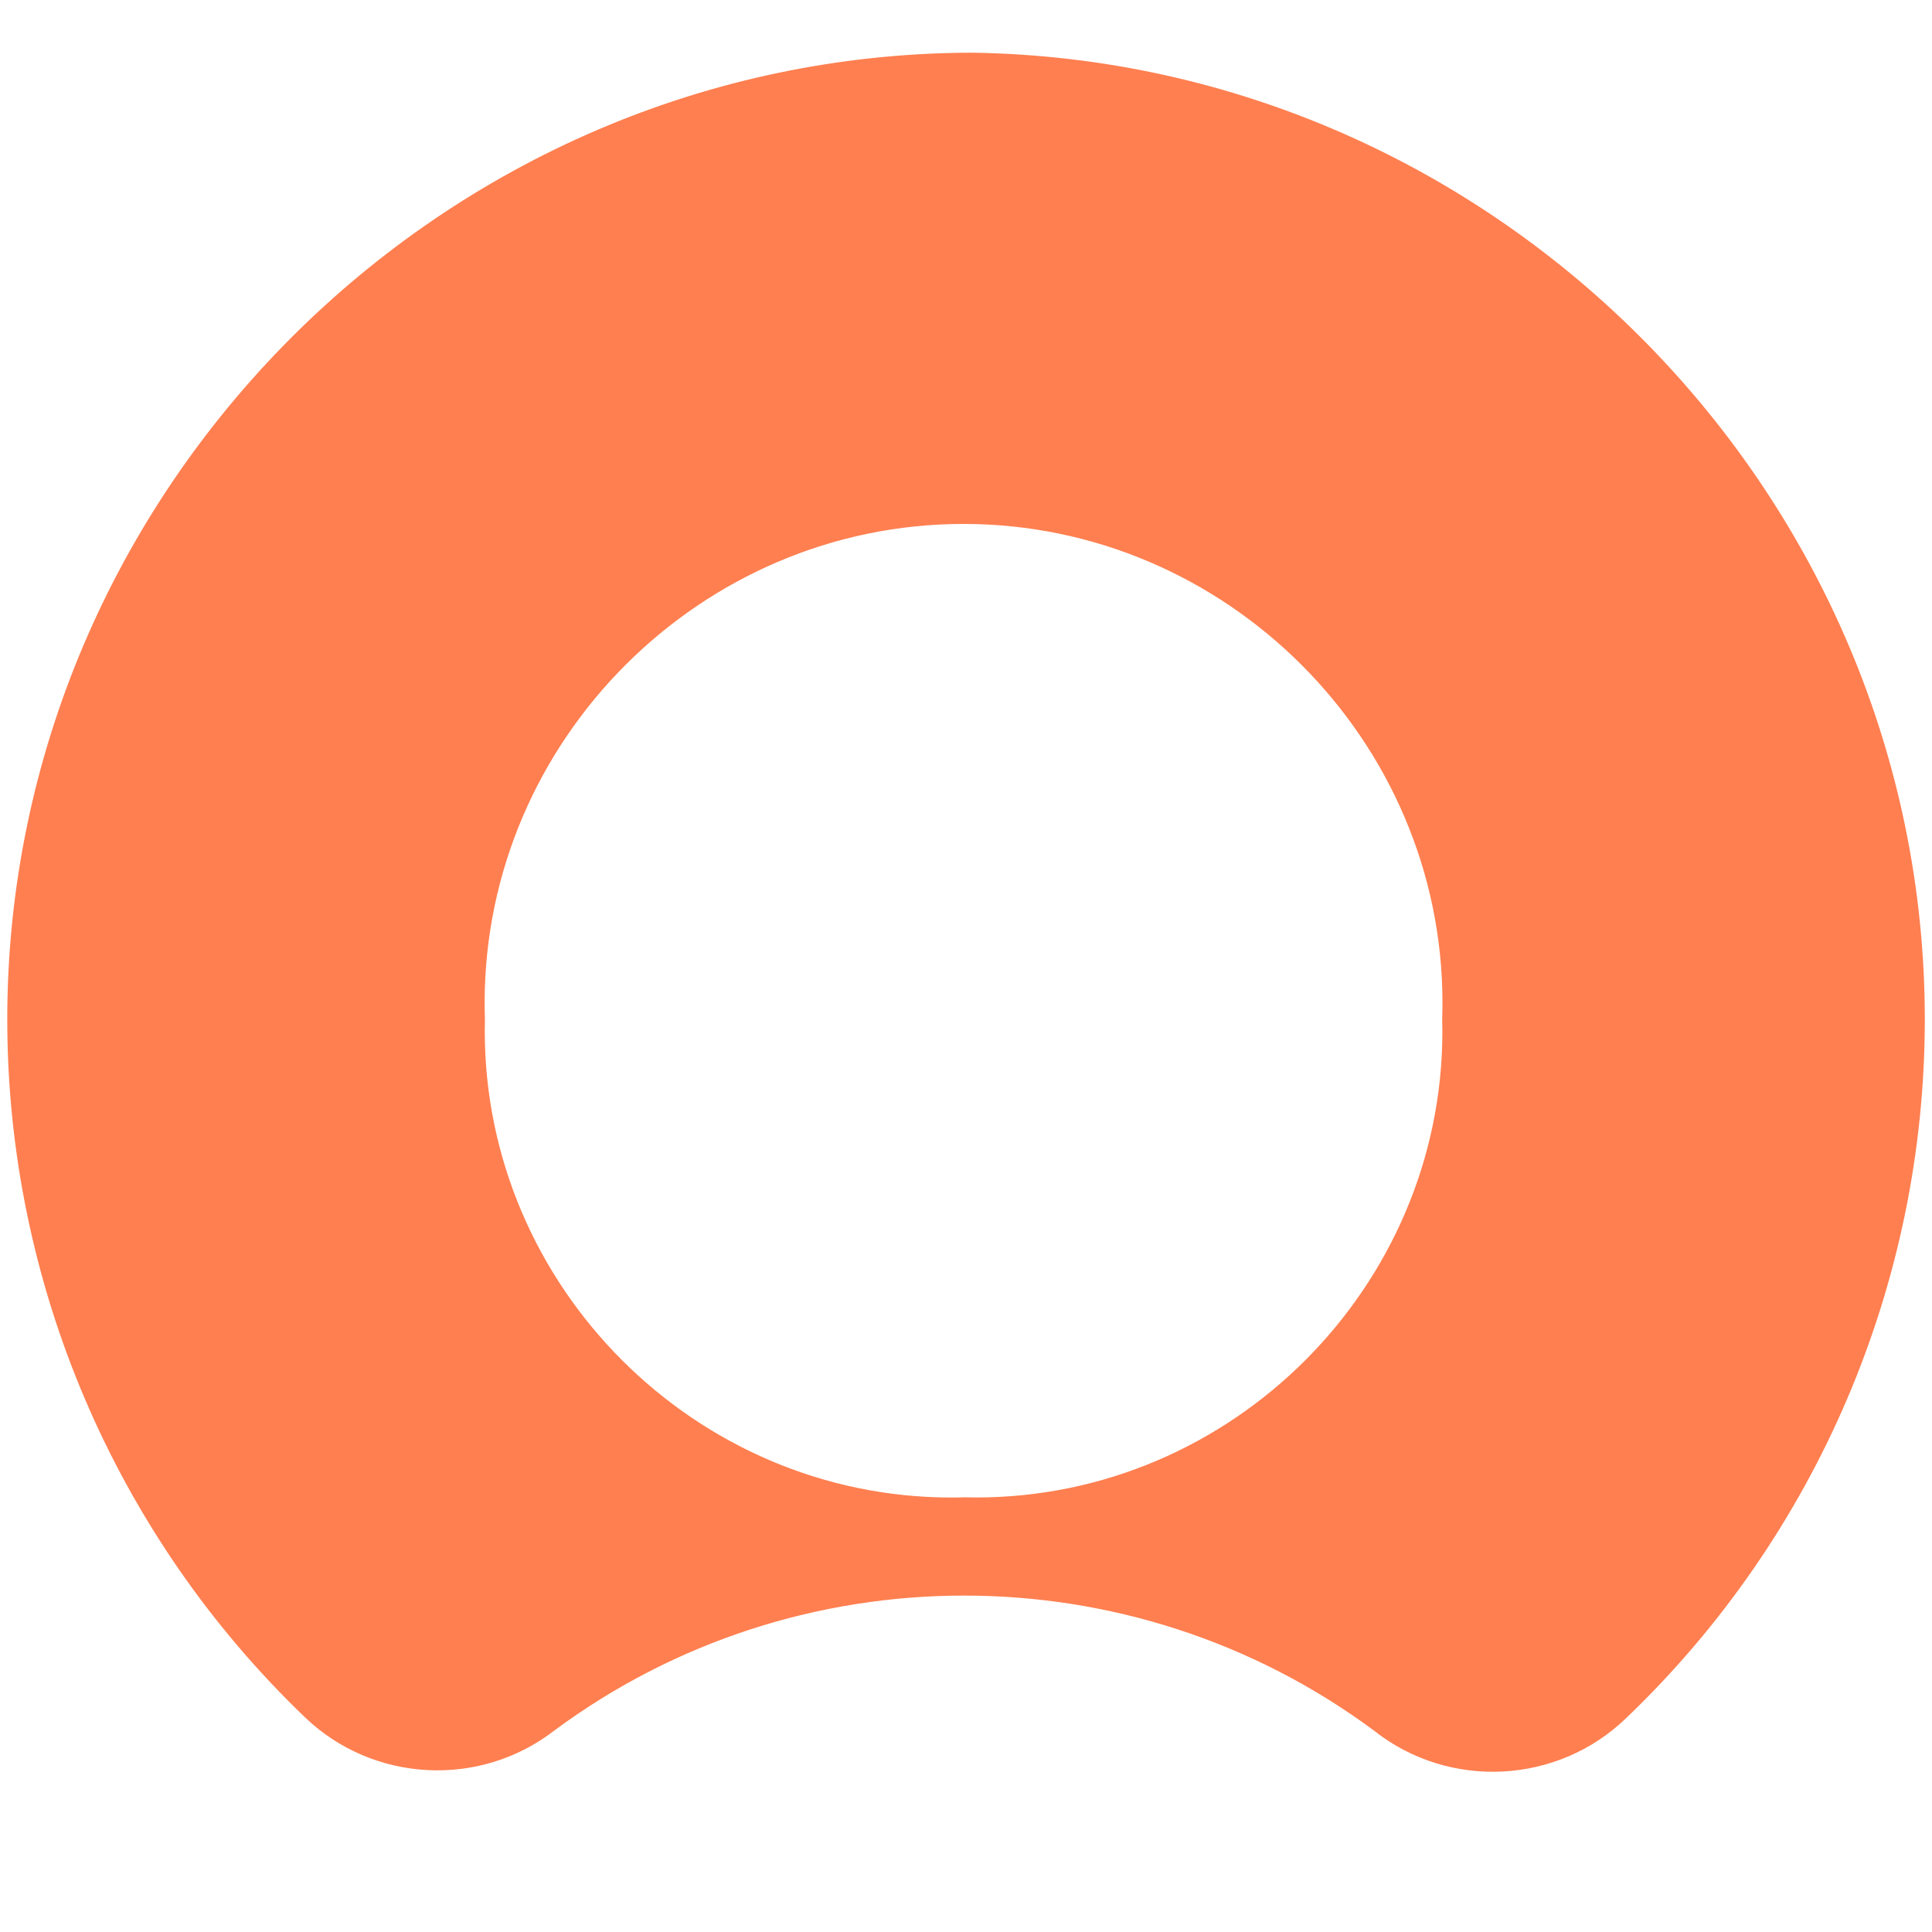 <?xml version="1.0" encoding="UTF-8" standalone="no"?>
<!DOCTYPE svg PUBLIC "-//W3C//DTD SVG 1.1//EN" "http://www.w3.org/Graphics/SVG/1.1/DTD/svg11.dtd">
<svg width="100%" height="100%" viewBox="0 0 800 800" version="1.1" xmlns="http://www.w3.org/2000/svg" xmlns:xlink="http://www.w3.org/1999/xlink" xml:space="preserve" xmlns:serif="http://www.serif.com/" style="fill-rule:evenodd;clip-rule:evenodd;stroke-linejoin:round;stroke-miterlimit:2;">
    <g transform="matrix(12.391,0,0,12.391,3.504,-18.726)">
        <path d="M32.195,3.312C14.521,3.351 -0,17.905 -0,35.579C-0,44.375 3.596,52.799 9.949,58.883C12.209,61.04 15.742,61.224 18.213,59.313C26.34,53.285 37.531,53.285 45.658,59.313C48.154,61.288 51.767,61.103 54.047,58.883C60.402,52.799 64,44.373 64,35.576C64,18.049 49.72,3.563 32.195,3.312M32.015,51.587C31.846,51.592 31.678,51.595 31.509,51.595C22.933,51.595 15.877,44.539 15.877,35.963C15.877,35.829 15.879,35.695 15.882,35.561C15.876,35.382 15.873,35.203 15.873,35.024C15.873,26.222 23.116,18.98 31.917,18.98C40.718,18.98 47.961,26.222 47.961,35.024C47.961,35.203 47.958,35.382 47.952,35.561C47.956,35.7 47.958,35.839 47.958,35.979C47.958,44.544 40.909,51.593 32.344,51.593C32.204,51.593 32.065,51.591 31.926,51.587" style="fill:rgb(255,127,80);stroke:rgb(255,127,80);stroke-width:0.08px;"/>
    </g>
</svg>

